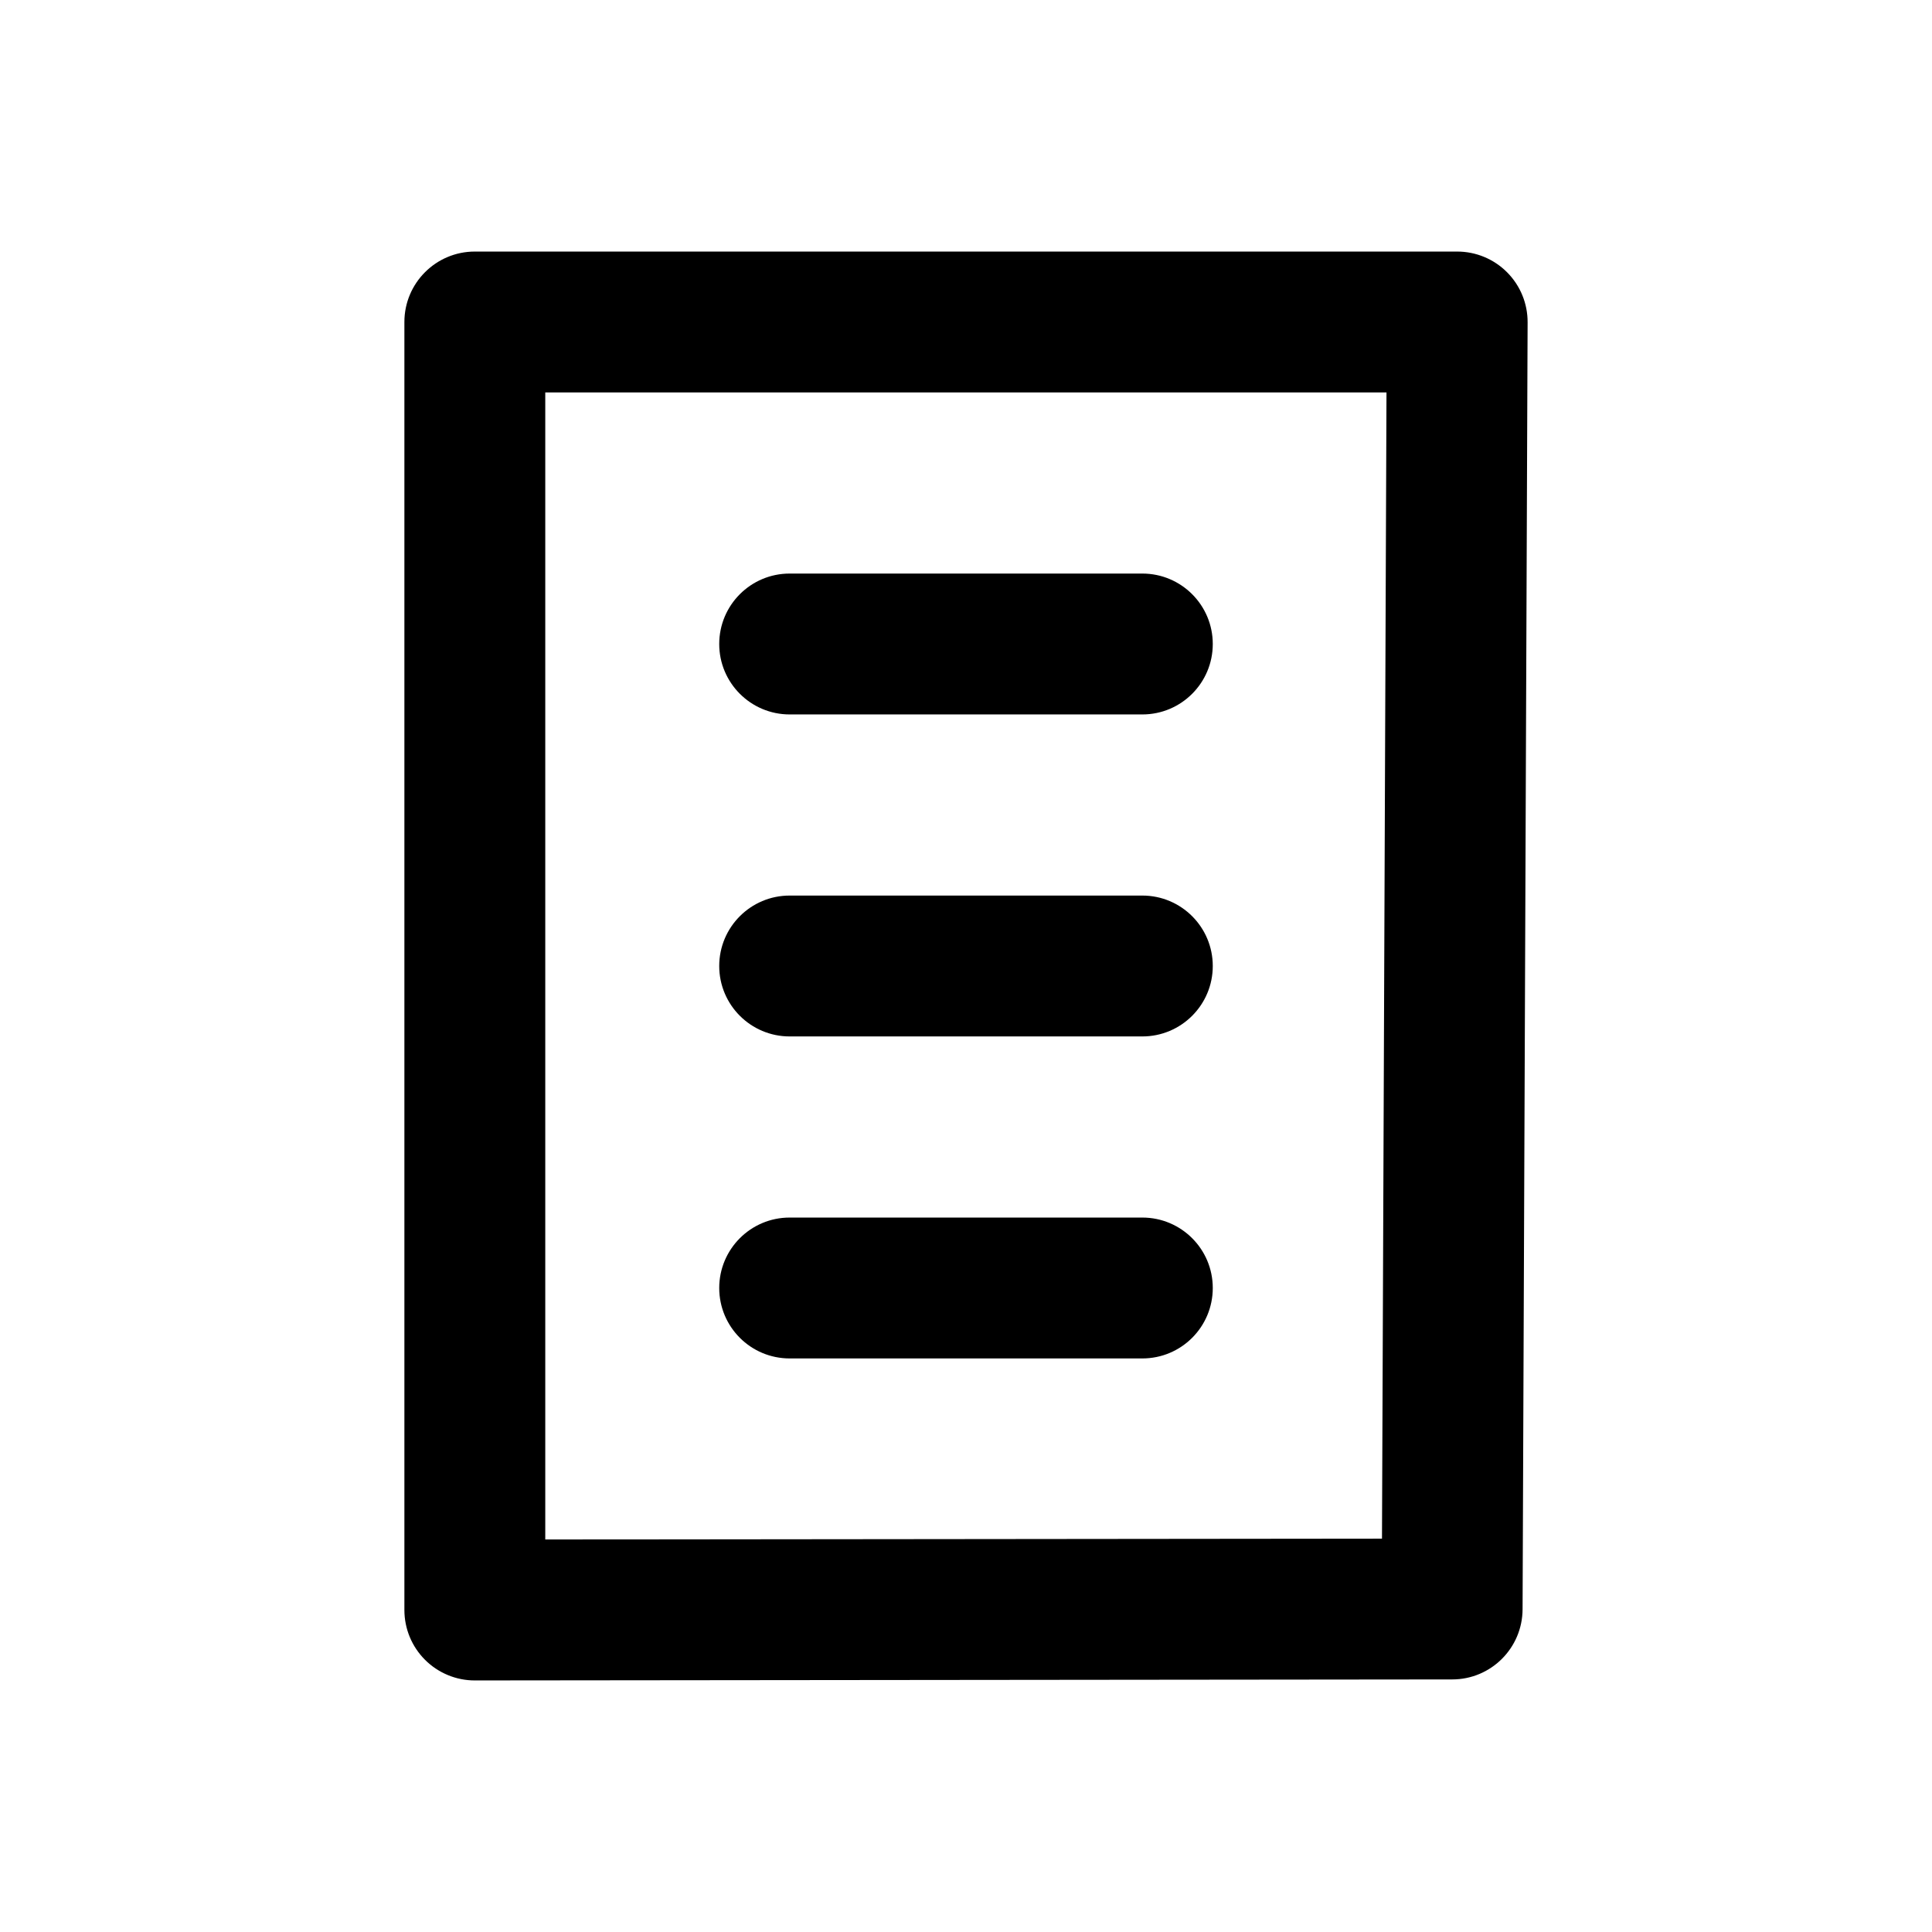 <svg width="48" height="48" viewBox="0 0 48 48" fill="none" xmlns="http://www.w3.org/2000/svg">
<path fill-rule="evenodd" clip-rule="evenodd" d="M10.047 8C10.047 7.034 10.83 6.25 11.797 6.25L36.203 6.25C36.669 6.25 37.115 6.435 37.443 6.765C37.772 7.095 37.955 7.542 37.953 8.007L37.828 39.982C37.824 40.946 37.043 41.725 36.08 41.725L11.798 41.75C11.334 41.751 10.888 41.566 10.56 41.238C10.231 40.91 10.047 40.464 10.047 40L10.047 8ZM13.547 9.75L13.547 38.248L34.335 38.227L34.447 9.75L13.547 9.75ZM17.869 16C17.869 15.034 18.652 14.25 19.619 14.25H28.381C29.348 14.25 30.131 15.034 30.131 16C30.131 16.966 29.348 17.75 28.381 17.75H19.619C18.652 17.75 17.869 16.966 17.869 16ZM17.869 24C17.869 23.034 18.652 22.25 19.619 22.25H28.381C29.348 22.25 30.131 23.034 30.131 24C30.131 24.966 29.348 25.75 28.381 25.75H19.619C18.652 25.75 17.869 24.966 17.869 24ZM17.869 32C17.869 31.034 18.652 30.25 19.619 30.25H28.381C29.348 30.25 30.131 31.034 30.131 32C30.131 32.967 29.348 33.75 28.381 33.75H19.619C18.652 33.75 17.869 32.967 17.869 32Z" fill="black"/>
</svg>
